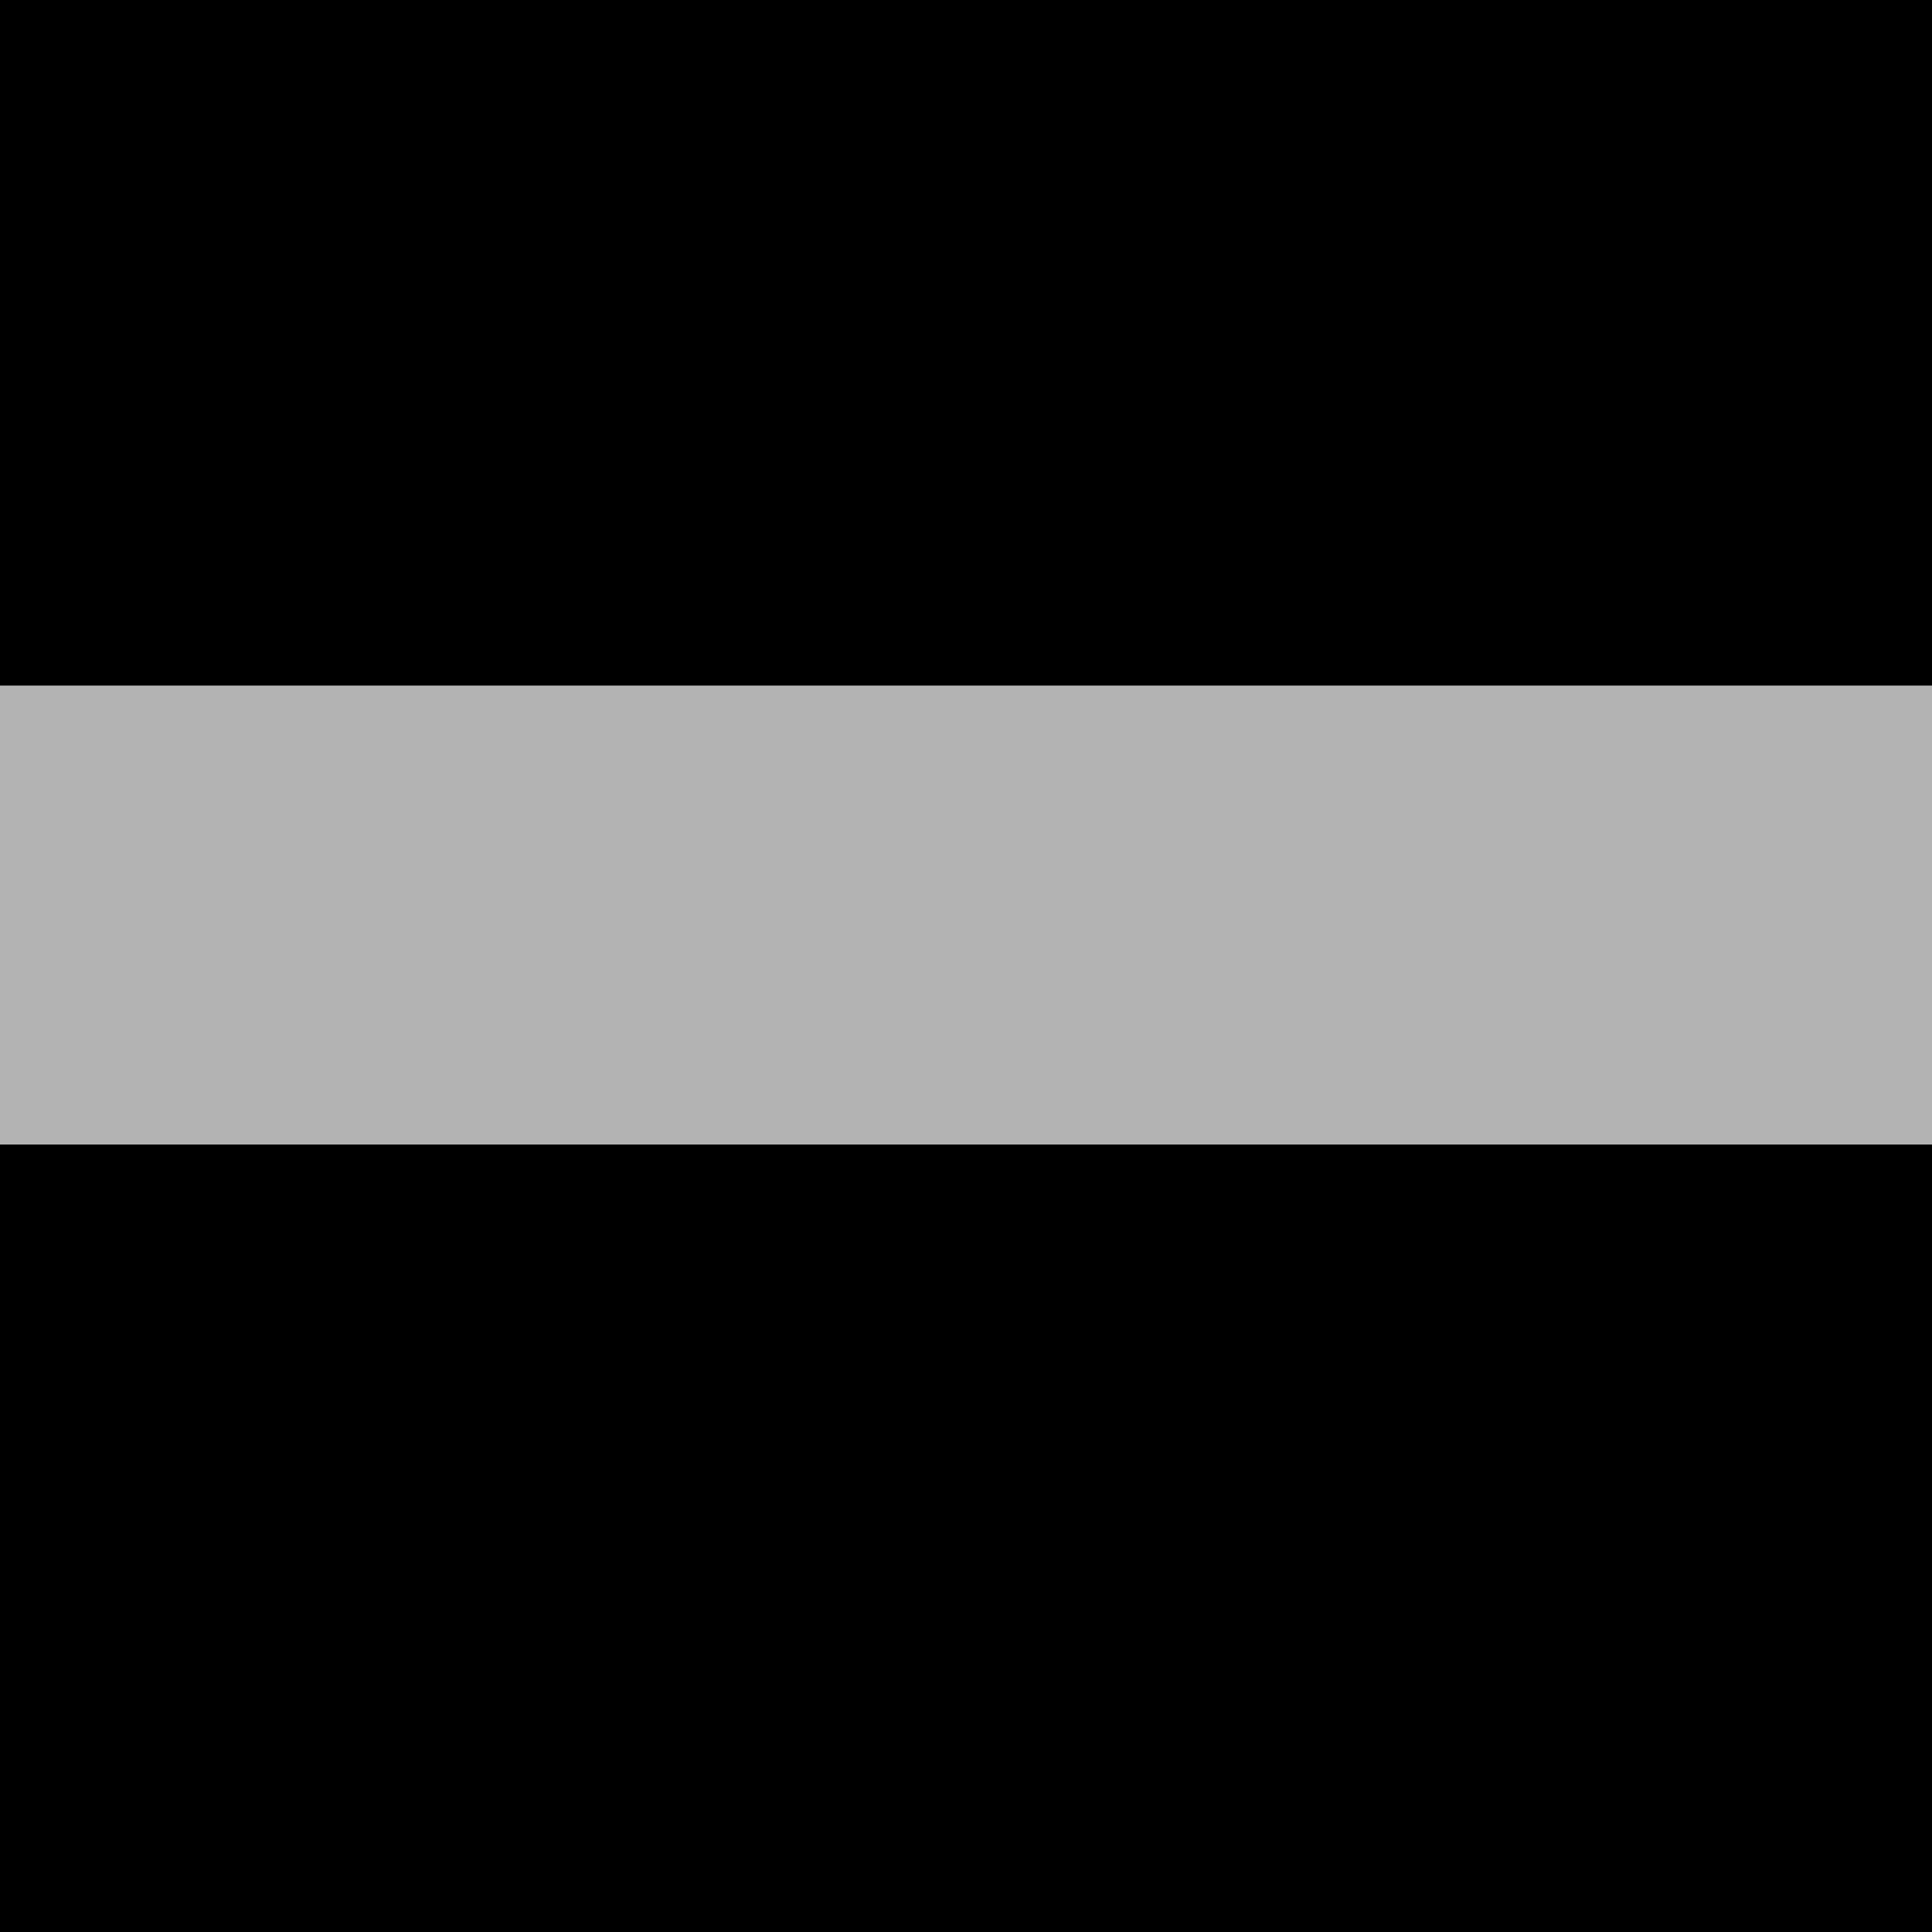 <svg width="100" height="100" xmlns="http://www.w3.org/2000/svg"><path fill="none" d="M27.198 22.866h39.528V54.16H27.198z"/><path d="M-7.386-5.459h107.795v107.826H-7.386z"/><path fill="#b3b3b3" d="M-7.507 35.486h107.796l.23 23.754H-7.279z"/></svg>